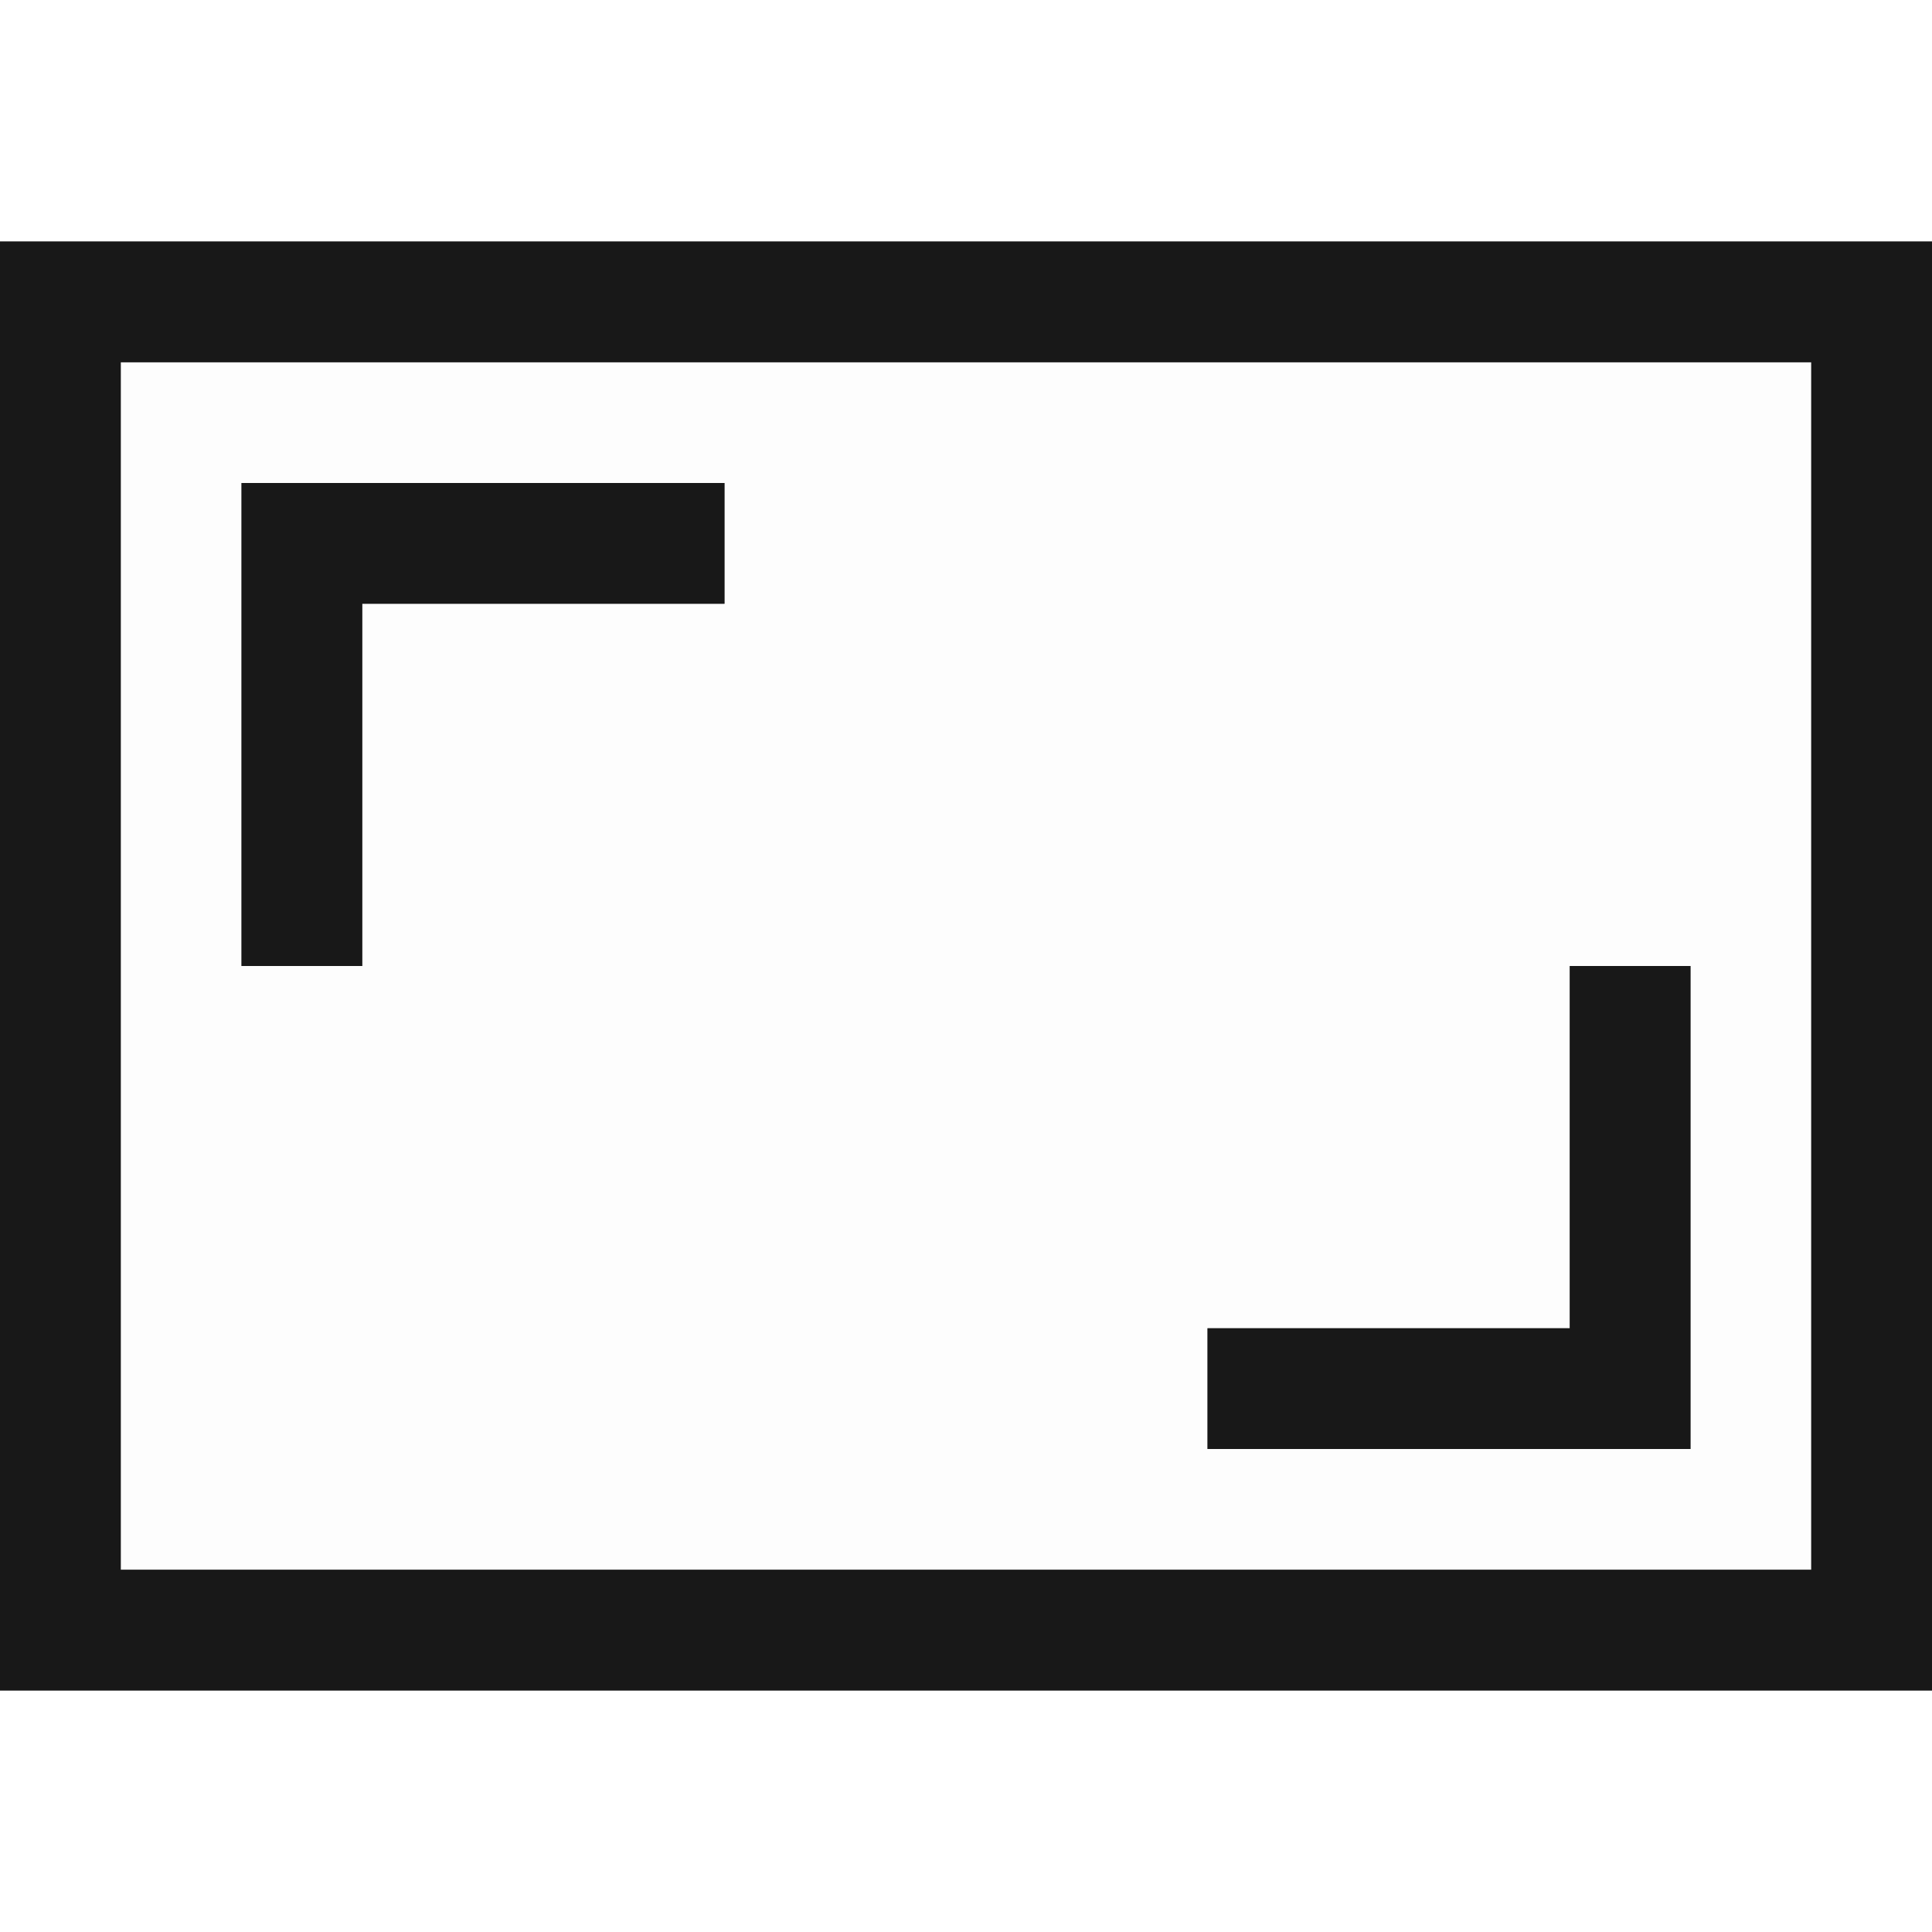 <?xml version="1.0" encoding="UTF-8" standalone="no"?>
<!-- Created with Inkscape (http://www.inkscape.org/) -->

<svg
   xmlns:dc="http://purl.org/dc/elements/1.1/"
   xmlns:cc="http://creativecommons.org/ns#"
   xmlns:rdf="http://www.w3.org/1999/02/22-rdf-syntax-ns#"
   xmlns:svg="http://www.w3.org/2000/svg"
   xmlns="http://www.w3.org/2000/svg"
   xmlns:sodipodi="http://sodipodi.sourceforge.net/DTD/sodipodi-0.dtd"
   xmlns:inkscape="http://www.inkscape.org/namespaces/inkscape"
   version="1.1"
   id="svg2"
   width="16"
   height="16"
   viewBox="0 0 16 16"
   sodipodi:docname="IMAGE_ASPECT.svg"
   inkscape:version="0.92.4 (5da689c313, 2019-01-14)">
  <rect x="0" y="0" width="16" height="16" fill="#808080" stroke="none"/>
  <defs
     id="defs6" />
  <sodipodi:namedview
     pagecolor="#ffffff"
     bordercolor="#666666"
     borderopacity="1"
     objecttolerance="10"
     gridtolerance="10"
     guidetolerance="10"
     inkscape:pageopacity="0"
     inkscape:pageshadow="2"
     inkscape:window-width="986"
     inkscape:window-height="749"
     id="namedview4"
     showgrid="false"
     inkscape:zoom="14.75"
     inkscape:cx="8"
     inkscape:cy="8"
     inkscape:window-x="0"
     inkscape:window-y="0"
     inkscape:window-maximized="0"
     inkscape:current-layer="svg2" />
  <g
     id="IMAGE_ASPECT">
    <path
       style="fill:#ffffff;stroke-width:0.031"
       d="m 0,15 v -1 h 8 8 v 1 1 H 8 0 Z M 0,1 V 0 h 8 8 V 1 2 H 8 0 Z"
       id="path823"
       inkscape:connector-curvature="0" />
    <path
       style="fill:#fdfdfd;stroke-width:0.031"
       d="M 1,8 V 3 h 7 7 v 5 5 H 8 1 Z m 13,2 V 8 H 13.5 13 V 9.5 11 H 11.5 10 v 0.5 0.5 h 2 2 z M 3,6.5 V 5 H 4.5 6 V 4.5 4 H 4 2 V 6 8 H 2.5 3 Z"
       id="path821"
       inkscape:connector-curvature="0" />
    <path
       style="fill:#181818;stroke-width:0.031"
       d="M 0,8 V 2 h 8 8 v 6 6 H 8 0 Z M 15,8 V 3 H 8 1 v 5 5 h 7 7 z m -5,3.5 V 11 H 11.5 13 V 9.5 8 h 0.5 0.5 v 2 2 H 12 10 Z M 2,6 V 4 H 4 6 V 4.5 5 H 4.5 3 V 6.5 8 H 2.5 2 Z"
       id="path819"
       inkscape:connector-curvature="0" />
  </g>
</svg>
